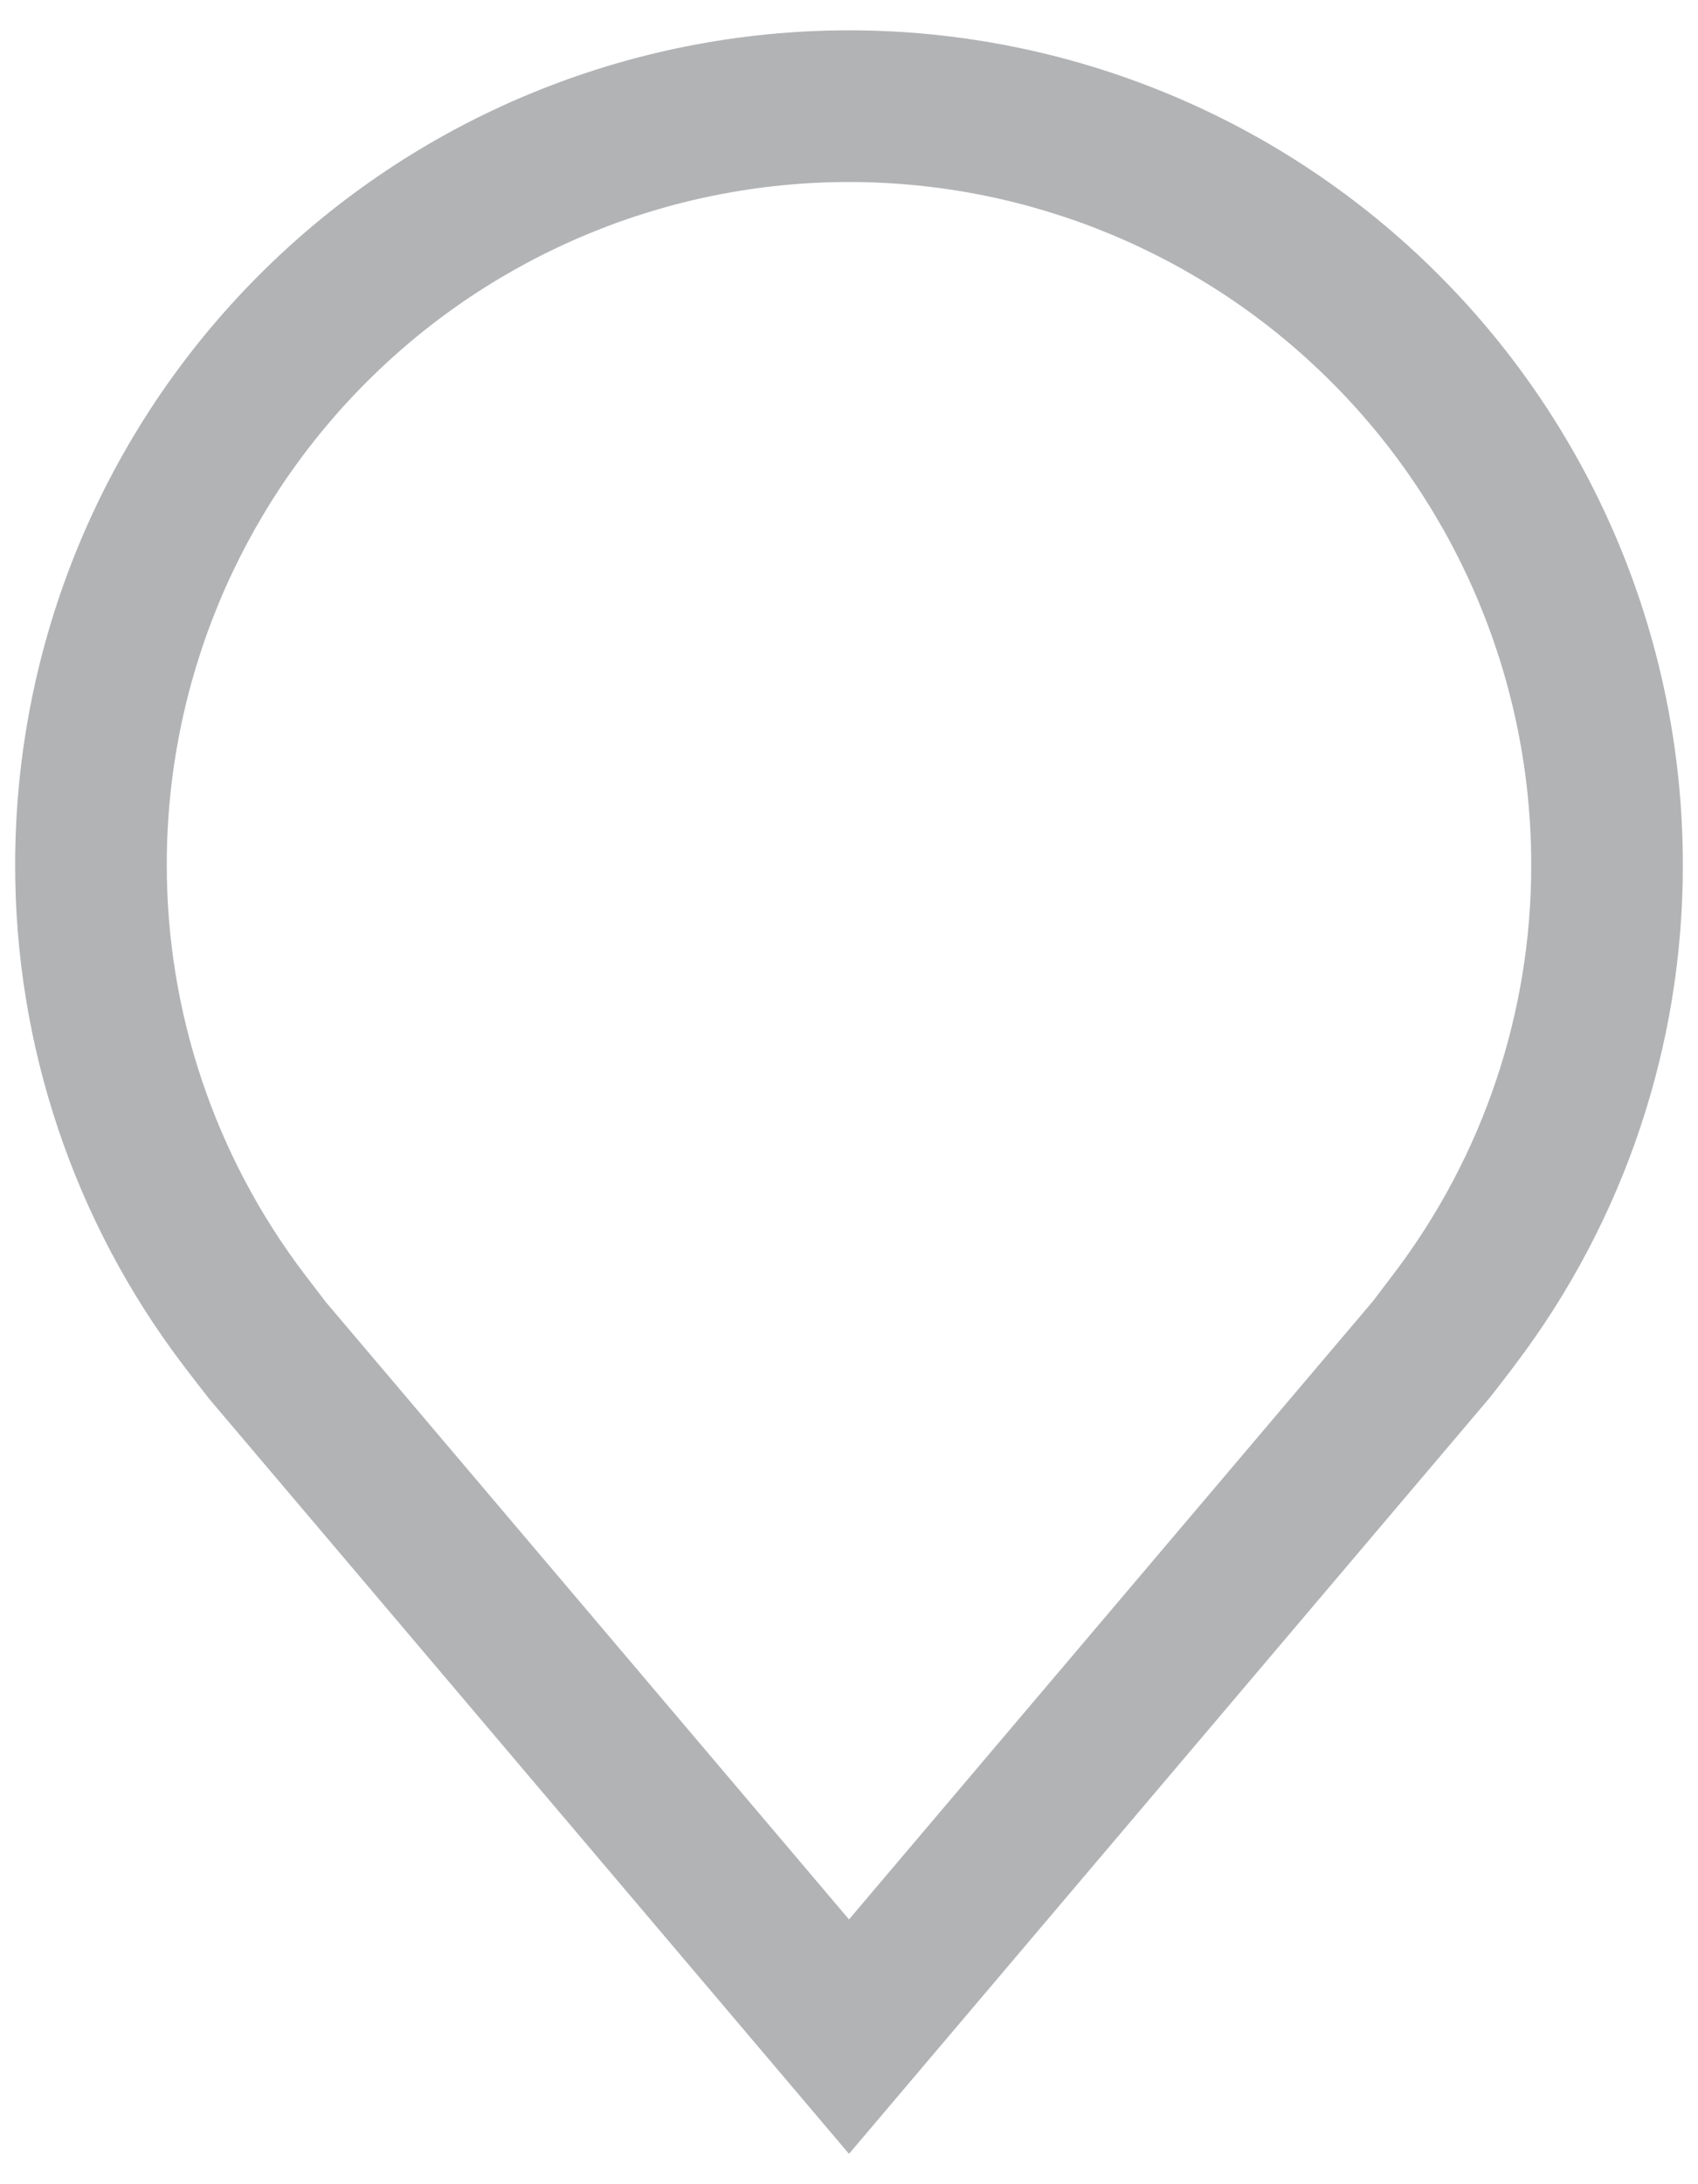 <svg width="14" height="18" viewBox="0 0 14 18" fill="none" xmlns="http://www.w3.org/2000/svg">
<path d="M7 17.75L1.728 11.532C1.654 11.438 1.582 11.345 1.51 11.25C0.609 10.064 0.123 8.615 0.125 7.125C0.125 5.302 0.849 3.553 2.139 2.264C3.428 0.974 5.177 0.25 7 0.25C8.823 0.25 10.572 0.974 11.861 2.264C13.151 3.553 13.875 5.302 13.875 7.125C13.877 8.614 13.391 10.062 12.491 11.248L12.49 11.25C12.49 11.25 12.303 11.496 12.274 11.529L7 17.75ZM2.508 10.497C2.509 10.497 2.654 10.689 2.687 10.731L7 15.818L11.319 10.724C11.346 10.689 11.492 10.496 11.493 10.495C12.229 9.526 12.627 8.342 12.625 7.125C12.625 5.633 12.032 4.202 10.977 3.148C9.923 2.093 8.492 1.5 7 1.5C5.508 1.5 4.077 2.093 3.023 3.148C1.968 4.202 1.375 5.633 1.375 7.125C1.374 8.343 1.772 9.527 2.508 10.497H2.508Z" fill="#B2B3B5"/>
</svg>
